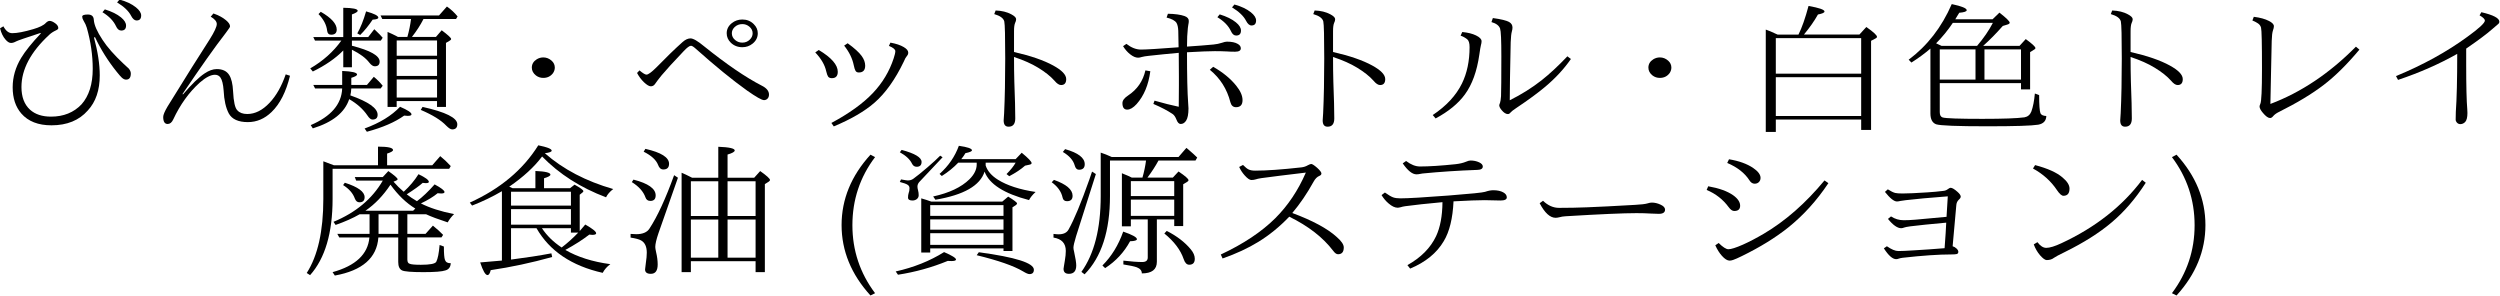 <?xml version="1.0" encoding="UTF-8" standalone="no"?>
<!-- Created with Inkscape (http://www.inkscape.org/) -->

<svg
   xmlns:dc="http://purl.org/dc/elements/1.1/"
   xmlns:cc="http://creativecommons.org/ns#"
   xmlns:rdf="http://www.w3.org/1999/02/22-rdf-syntax-ns#"
   xmlns:svg="http://www.w3.org/2000/svg"
   xmlns="http://www.w3.org/2000/svg"
   xmlns:sodipodi="http://sodipodi.sourceforge.net/DTD/sodipodi-0.dtd"
   xmlns:inkscape="http://www.inkscape.org/namespaces/inkscape"
   width="397"
   height="47"
   id="svg3361"
   version="1.1"
   inkscape:version="0.48.4 r9939"
   sodipodi:docname="新規ドキュメント 7">
  <defs
     id="defs3363" />
  <sodipodi:namedview
     id="base"
     pagecolor="#ffffff"
     bordercolor="#666666"
     borderopacity="1.0"
     inkscape:pageopacity="0.0"
     inkscape:pageshadow="2"
     inkscape:zoom="4"
     inkscape:cx="197.44959"
     inkscape:cy="25.295648"
     inkscape:document-units="px"
     inkscape:current-layer="layer1"
     showgrid="false"
     inkscape:window-width="1920"
     inkscape:window-height="1017"
     inkscape:window-x="892"
     inkscape:window-y="250"
     inkscape:window-maximized="1" />
  <g
     inkscape:label="レイヤー 1"
     inkscape:groupmode="layer"
     id="layer1"
     transform="translate(0,-1005.362)">
    <g
       transform="scale(1.059,0.944)"
       style="font-size:23.919px;font-style:normal;font-variant:normal;font-weight:normal;font-stretch:normal;text-align:center;line-height:100%;letter-spacing:0px;word-spacing:0px;writing-mode:lr-tb;text-anchor:middle;fill:#000000;fill-opacity:1;stroke:none;font-family:IPAmjMincho;-inkscape-font-specification:IPAmjMincho"
       id="text3369">
      <path
         d="m 0.507,1069.428 c 0.366,0.771 0.806,1.156 1.32,1.156 0.74,0 1.791,-0.226 3.153,-0.677 0.95,-0.311 1.581,-0.662 1.892,-1.051 0.202,-0.226 0.393,-0.339 0.572,-0.339 0.226,0 0.498,0.129 0.818,0.385 0.319,0.257 0.479,0.529 0.479,0.818 -1.1e-5,0.148 -0.121,0.28 -0.362,0.397 -0.413,0.218 -0.747,0.467 -1.004,0.748 -2.772,2.881 -4.158,5.808 -4.158,8.783 -5.5e-6,1.658 0.428,2.928 1.285,3.807 0.771,0.779 1.818,1.168 3.142,1.168 1.892,0 3.422,-0.693 4.59,-2.079 1.113,-1.417 1.67,-3.402 1.67,-5.956 -1.6e-5,-2.274 -0.296,-4.578 -0.888,-6.914 -0.093,-0.374 -0.261,-0.782 -0.502,-1.226 -0.125,-0.234 -0.187,-0.448 -0.187,-0.642 -1.5e-5,-0.241 0.28,-0.362 0.841,-0.362 0.576,0 0.876,0.304 0.899,0.911 0.054,0.857 0.494,1.982 1.32,3.375 0.677,1.176 1.736,2.523 3.177,4.041 0.436,0.428 0.681,0.681 0.736,0.759 0.21,0.28 0.315,0.561 0.315,0.841 -2.2e-5,0.685 -0.237,1.028 -0.712,1.028 -0.21,0 -0.424,-0.113 -0.642,-0.339 -0.164,-0.171 -0.413,-0.49 -0.747,-0.958 -1.308,-1.822 -2.398,-3.772 -3.27,-5.851 l -0.152,0.07 c 0.576,2.39 0.864,4.512 0.864,6.365 -1.8e-5,2.491 -0.6,4.461 -1.799,5.91 -1.3,1.659 -3.114,2.488 -5.442,2.488 -1.985,0 -3.492,-0.662 -4.52,-1.986 -0.864,-1.121 -1.296,-2.589 -1.296,-4.403 -4.2e-6,-1.728 0.424,-3.379 1.273,-4.952 0.6,-1.121 1.584,-2.495 2.955,-4.123 l -0.07,-0.07 c -2.203,0.81 -3.414,1.281 -3.632,1.413 -0.288,0.179 -0.545,0.269 -0.771,0.269 -0.265,10e-5 -0.541,-0.191 -0.829,-0.572 -0.366,-0.459 -0.638,-1.09 -0.818,-1.892 z M 15.725,1066.579 c 1.028,0.358 1.834,0.806 2.418,1.343 0.506,0.467 0.759,0.927 0.759,1.378 -2.1e-5,0.561 -0.241,0.841 -0.724,0.841 -0.327,0 -0.588,-0.245 -0.783,-0.736 -0.374,-0.895 -1.051,-1.678 -2.032,-2.348 z m 2.196,-1.647 c 1.012,0.304 1.83,0.736 2.453,1.296 0.529,0.475 0.794,0.934 0.794,1.378 -2.3e-5,0.561 -0.23,0.841 -0.689,0.841 -0.304,0 -0.576,-0.261 -0.818,-0.782 -0.358,-0.794 -1.059,-1.546 -2.102,-2.254 z"
         style=""
         id="path3378" />
      <path
         d="m 43.486,1077.744 c -0.584,2.709 -1.507,4.746 -2.768,6.108 -1.043,1.129 -2.227,1.693 -3.55,1.693 -1.433,0 -2.386,-0.487 -2.861,-1.46 -0.444,-0.942 -0.701,-2.227 -0.771,-3.854 -0.07,-1.059 -0.23,-1.787 -0.479,-2.184 -0.195,-0.311 -0.471,-0.467 -0.829,-0.467 -0.615,0 -1.374,0.44 -2.277,1.32 -1.612,1.635 -2.935,3.698 -3.971,6.19 -0.21,0.514 -0.491,0.771 -0.841,0.771 -0.444,0 -0.666,-0.397 -0.666,-1.191 -3e-6,-0.335 0.214,-0.911 0.642,-1.728 2.725,-4.952 4.839,-8.732 6.342,-11.34 0.701,-1.254 1.051,-2.106 1.051,-2.558 -1.1e-5,-0.42 -0.304,-0.833 -0.911,-1.238 l 0.409,-0.537 c 0.779,0.304 1.409,0.685 1.892,1.145 0.397,0.374 0.596,0.712 0.596,1.016 -1.2e-5,0.117 -0.121,0.346 -0.362,0.689 l -0.42,0.642 c -1.448,2.087 -3.562,5.439 -6.342,10.056 l 0.07,0.07 c 1.3,-1.713 2.379,-2.889 3.235,-3.527 0.646,-0.49 1.257,-0.736 1.834,-0.736 0.864,0 1.483,0.331 1.857,0.993 0.335,0.584 0.529,1.495 0.584,2.733 0.078,1.768 0.292,2.838 0.642,3.212 0.327,0.413 0.821,0.619 1.483,0.619 1.176,0 2.293,-0.631 3.352,-1.892 0.997,-1.183 1.802,-2.776 2.418,-4.777 z"
         style=""
         id="path3380" />
      <path
         d="m 59.673,1071.215 1.413,0 c 0.257,-1.012 0.44,-2.017 0.549,-3.013 l -4.31,0 -0.257,-0.596 8.759,0 1.191,-1.507 c 0.6,0.467 1.133,1.024 1.6,1.67 l -0.234,0.432 -4.882,0 c -0.452,1.004 -1.028,2.009 -1.729,3.013 l 3.597,0 0.864,-1.121 c 0.942,0.794 1.413,1.281 1.413,1.46 -2.2e-5,0.109 -0.066,0.202 -0.199,0.28 l -0.572,0.385 0,10.768 -1.343,0 0,-0.981 -6.05,0 0,0.981 -1.366,0 0,-12.613 c 0.529,0.257 0.946,0.475 1.25,0.654 z m -0.187,0.596 0,2.569 6.05,0 0,-2.569 z m 6.05,9.6 0,-3.037 -6.05,0 0,3.037 z m 0,-3.632 0,-2.803 -6.05,0 0,2.803 z m -14.062,-6.54 0,-4.929 c 1.44,0.023 2.161,0.191 2.161,0.502 -8e-6,0.179 -0.288,0.386 -0.864,0.619 l 0,3.807 2.441,0 0.911,-1.32 0.257,0.269 c 0.436,0.459 0.771,0.849 1.004,1.168 l -0.28,0.479 -4.333,0 0,0.864 c 2.772,0.794 4.158,1.682 4.158,2.663 -1.1e-5,0.529 -0.245,0.794 -0.736,0.794 -0.257,0 -0.529,-0.206 -0.818,-0.619 -0.529,-0.779 -1.398,-1.503 -2.604,-2.172 l 0,2.955 -1.296,0 0,-2.826 c -1.176,1.339 -2.698,2.519 -4.567,3.539 l -0.385,-0.526 c 1.915,-1.246 3.469,-2.803 4.66,-4.672 l -3.948,0 -0.257,-0.596 z m 1.063,9.81 c 2.725,1.075 4.088,2.161 4.088,3.259 -1.1e-5,0.537 -0.257,0.806 -0.771,0.806 -0.241,0 -0.494,-0.23 -0.759,-0.689 -0.638,-1.059 -1.549,-1.974 -2.733,-2.744 -0.662,2.25 -2.48,3.889 -5.454,4.917 l -0.315,-0.549 c 3.052,-1.464 4.625,-3.519 4.718,-6.167 l -4.064,0 -0.269,-0.596 4.333,0 0,-2.348 c 1.487,0.07 2.231,0.269 2.231,0.596 -8e-6,0.179 -0.288,0.366 -0.864,0.561 l 0,1.191 2.348,0 1.028,-1.366 c 0.475,0.428 0.919,0.93 1.331,1.507 l -0.304,0.456 -4.403,0 c -0.023,0.444 -0.07,0.833 -0.14,1.168 z m -4.438,-14.062 c 1.596,1.028 2.394,2.024 2.394,2.99 -5e-6,0.576 -0.28,0.864 -0.841,0.864 -0.35,0 -0.549,-0.222 -0.596,-0.666 -0.093,-0.981 -0.526,-1.915 -1.296,-2.803 z m 5.478,3.632 c 0.483,-0.942 0.923,-2.176 1.32,-3.702 1.222,0.382 1.834,0.732 1.834,1.051 -1.1e-5,0.195 -0.284,0.307 -0.853,0.339 -0.6,1.004 -1.222,1.865 -1.869,2.581 z m 9.787,12.368 c 3.473,0.864 5.209,1.837 5.209,2.92 -2.3e-5,0.576 -0.257,0.864 -0.771,0.864 -0.218,0 -0.51,-0.206 -0.876,-0.619 -0.779,-0.927 -2.056,-1.814 -3.831,-2.663 z m -8.689,3.632 c 2.274,-0.934 4.045,-2.153 5.314,-3.655 1.145,0.553 1.717,0.977 1.717,1.273 -1.6e-5,0.171 -0.191,0.257 -0.572,0.257 -0.062,0 -0.237,-0.016 -0.526,-0.047 -1.363,1.098 -3.227,2.005 -5.594,2.721 z"
         style=""
         id="path3382" />
      <path
         d="m 81.466,1074.661 c 0.467,0 0.884,0.183 1.25,0.549 0.319,0.319 0.479,0.709 0.479,1.168 -1.4e-5,0.311 -0.086,0.615 -0.257,0.911 -0.358,0.545 -0.849,0.818 -1.472,0.818 -0.413,0 -0.779,-0.136 -1.098,-0.409 -0.413,-0.366 -0.619,-0.806 -0.619,-1.32 -1e-5,-0.584 0.245,-1.051 0.736,-1.401 0.304,-0.21 0.631,-0.315 0.981,-0.315 z"
         style=""
         id="path3384" />
      <path
         d="m 111.318,1068.284 c 0.677,0 1.246,0.257 1.705,0.771 0.405,0.444 0.607,0.958 0.607,1.542 -2e-5,0.693 -0.257,1.273 -0.771,1.74 -0.444,0.405 -0.958,0.607 -1.542,0.607 -0.693,0 -1.273,-0.257 -1.74,-0.771 -0.405,-0.452 -0.607,-0.977 -0.607,-1.577 -2e-5,-0.677 0.257,-1.246 0.771,-1.705 0.452,-0.405 0.977,-0.607 1.577,-0.607 z m 0,0.771 c -0.459,0 -0.849,0.171 -1.168,0.514 -0.273,0.304 -0.409,0.646 -0.409,1.028 -1e-5,0.467 0.175,0.856 0.526,1.168 0.296,0.273 0.646,0.409 1.051,0.409 0.444,10e-5 0.821,-0.175 1.133,-0.525 0.272,-0.304 0.409,-0.654 0.409,-1.051 -2e-5,-0.444 -0.171,-0.821 -0.514,-1.133 -0.304,-0.273 -0.646,-0.409 -1.028,-0.409 z m -15.428,7.79 c 0.506,0.475 0.856,0.712 1.051,0.712 0.265,0 0.767,-0.413 1.507,-1.238 1.479,-1.705 2.78,-3.118 3.901,-4.239 0.413,-0.413 0.81,-0.619 1.191,-0.619 0.413,0 1.09,0.44 2.032,1.32 3.34,3.013 6.221,5.221 8.643,6.622 0.732,0.405 1.098,0.907 1.098,1.507 -2e-5,0.304 -0.082,0.541 -0.245,0.713 -0.14,0.148 -0.308,0.222 -0.502,0.222 -0.335,0 -1.187,-0.541 -2.558,-1.623 -2.188,-1.752 -4.761,-4.107 -7.72,-7.066 -0.304,-0.304 -0.529,-0.456 -0.677,-0.456 -0.218,0 -0.576,0.296 -1.074,0.888 -1.565,1.845 -2.675,3.208 -3.329,4.088 -0.413,0.568 -0.747,1.063 -1.004,1.483 -0.156,0.241 -0.362,0.362 -0.619,0.362 -0.249,0 -0.592,-0.23 -1.028,-0.689 -0.413,-0.452 -0.755,-0.969 -1.028,-1.553 z"
         style=""
         id="path3386" />
      <path
         d="m 122.25,1073.82 0.526,-0.409 c 1.9,1.277 2.85,2.499 2.85,3.667 -1e-5,0.716 -0.296,1.075 -0.888,1.075 -0.257,0 -0.444,-0.09 -0.561,-0.269 -0.093,-0.148 -0.187,-0.44 -0.28,-0.876 -0.202,-1.067 -0.751,-2.13 -1.647,-3.188 z m 4.333,-1.145 0.526,-0.397 c 1.004,0.818 1.701,1.526 2.091,2.126 0.358,0.545 0.537,1.094 0.537,1.647 -2e-5,0.763 -0.319,1.145 -0.958,1.145 -0.226,0 -0.389,-0.093 -0.491,-0.28 -0.093,-0.171 -0.183,-0.49 -0.269,-0.958 -0.202,-1.121 -0.681,-2.215 -1.437,-3.282 z m -1.553,13.595 -0.362,-0.584 c 2.678,-1.612 4.753,-3.29 6.225,-5.034 1.44,-1.705 2.48,-3.652 3.118,-5.84 0.163,-0.553 0.245,-0.954 0.245,-1.203 -2e-5,-0.296 -0.319,-0.592 -0.958,-0.888 l 0.222,-0.549 c 0.841,0.171 1.507,0.42 1.997,0.748 0.452,0.296 0.677,0.607 0.677,0.934 -2e-5,0.21 -0.062,0.393 -0.187,0.549 -0.179,0.234 -0.339,0.553 -0.479,0.958 -1.285,3.006 -2.756,5.318 -4.415,6.937 -1.472,1.433 -3.5,2.756 -6.085,3.971 z"
         style=""
         id="path3388" />
      <path
         d="m 152.055,1073.75 c 2.499,0.638 4.461,1.398 5.886,2.277 1.292,0.794 1.939,1.553 1.939,2.277 -2e-5,0.67 -0.257,1.004 -0.771,1.004 -0.296,0 -0.623,-0.241 -0.981,-0.724 -0.6,-0.755 -1.421,-1.487 -2.464,-2.196 -0.958,-0.662 -2.161,-1.261 -3.609,-1.799 -1e-5,1.534 0.016,2.924 0.047,4.17 0.093,2.733 0.14,4.788 0.14,6.167 -10e-6,0.927 -0.335,1.39 -1.004,1.39 -0.491,0 -0.736,-0.35 -0.736,-1.051 0,-0.234 0.023,-0.642 0.07,-1.226 0.109,-2.608 0.164,-5.676 0.164,-9.203 -1e-5,-3.652 -0.047,-5.727 -0.14,-6.225 -0.117,-0.537 -0.619,-0.95 -1.507,-1.238 l 0.21,-0.607 c 0.927,0.039 1.709,0.253 2.348,0.642 0.483,0.288 0.724,0.561 0.724,0.818 -1e-5,0.203 -0.051,0.413 -0.152,0.631 -0.109,0.273 -0.164,0.74 -0.164,1.401 z"
         style=""
         id="path3390" />
      <path
         d="m 182.899,1067.419 c 1.036,0.358 1.845,0.806 2.429,1.343 0.506,0.459 0.759,0.919 0.759,1.378 -2e-5,0.561 -0.241,0.841 -0.724,0.841 -0.327,0 -0.588,-0.249 -0.782,-0.748 -0.374,-0.895 -1.051,-1.674 -2.032,-2.336 z m 2.207,-1.658 c 1.012,0.311 1.83,0.744 2.453,1.296 0.529,0.475 0.794,0.938 0.794,1.39 -2e-5,0.561 -0.23,0.841 -0.689,0.841 -0.304,0 -0.576,-0.265 -0.818,-0.794 -0.358,-0.786 -1.059,-1.538 -2.102,-2.254 z m -13.349,11.084 0.736,0.14 c -0.273,2.305 -0.958,4.146 -2.056,5.524 -0.506,0.623 -0.977,0.934 -1.413,0.934 -0.475,0 -0.712,-0.366 -0.712,-1.098 0,-0.436 0.28,-0.86 0.841,-1.273 1.37,-1.012 2.238,-2.421 2.604,-4.228 z m 10.161,-0.607 c 1.448,0.926 2.597,1.982 3.445,3.165 0.638,0.88 0.958,1.694 0.958,2.441 -3e-5,0.794 -0.327,1.191 -0.981,1.191 -0.428,0 -0.709,-0.28 -0.841,-0.841 -0.506,-2.219 -1.534,-4.037 -3.083,-5.454 z m -5.186,-3.282 c -1e-5,-0.794 -0.016,-1.717 -0.047,-2.768 -0.023,-0.6 -0.113,-1.047 -0.269,-1.343 -0.234,-0.389 -0.728,-0.685 -1.483,-0.888 l 0.199,-0.642 c 1.067,0.023 1.896,0.152 2.488,0.385 0.428,0.171 0.642,0.444 0.642,0.818 -1e-5,0.21 -0.023,0.424 -0.07,0.642 l -0.07,0.549 c -0.086,0.825 -0.128,1.869 -0.128,3.13 1.573,-0.117 2.9,-0.234 3.983,-0.35 0.436,-0.047 0.856,-0.144 1.261,-0.292 0.304,-0.125 0.553,-0.187 0.747,-0.187 0.701,10e-5 1.238,0.125 1.612,0.374 0.311,0.195 0.467,0.444 0.467,0.747 -3e-5,0.382 -0.288,0.572 -0.864,0.572 -0.444,0 -0.856,-0.015 -1.238,-0.047 -0.529,-0.031 -1.129,-0.047 -1.799,-0.047 -0.794,0 -2.184,0.062 -4.169,0.187 -1e-5,3.948 0.058,6.805 0.175,8.572 0.031,0.35 0.047,0.638 0.047,0.864 -2e-5,0.981 -0.121,1.674 -0.362,2.079 -0.218,0.366 -0.487,0.549 -0.806,0.549 -0.257,0 -0.467,-0.241 -0.631,-0.724 -0.164,-0.467 -0.354,-0.782 -0.572,-0.946 -0.747,-0.568 -1.713,-1.137 -2.896,-1.705 l 0.175,-0.549 c 1.331,0.428 2.542,0.771 3.632,1.028 0.016,-1.051 0.023,-2.223 0.023,-3.515 l 0,-1.553 c -2e-5,-1.152 -0.008,-2.488 -0.023,-4.006 -1.542,0.156 -3.033,0.323 -4.473,0.502 -0.467,0.054 -0.825,0.121 -1.074,0.199 -0.21,0.078 -0.393,0.117 -0.549,0.117 -0.366,0 -0.767,-0.195 -1.203,-0.584 -0.397,-0.35 -0.747,-0.802 -1.051,-1.355 l 0.502,-0.385 c 0.732,0.638 1.46,0.958 2.184,0.958 0.763,0 2.643,-0.129 5.641,-0.386 z"
         style=""
         id="path3392" />
      <path
         d="m 199.893,1073.75 c 2.499,0.638 4.461,1.398 5.886,2.277 1.292,0.794 1.939,1.553 1.939,2.277 -1e-5,0.67 -0.257,1.004 -0.771,1.004 -0.296,0 -0.623,-0.241 -0.981,-0.724 -0.6,-0.755 -1.421,-1.487 -2.464,-2.196 -0.958,-0.662 -2.161,-1.261 -3.609,-1.799 -1e-5,1.534 0.016,2.924 0.047,4.17 0.093,2.733 0.14,4.788 0.14,6.167 -1e-5,0.927 -0.335,1.39 -1.004,1.39 -0.491,0 -0.736,-0.35 -0.736,-1.051 -1e-5,-0.234 0.023,-0.642 0.07,-1.226 0.109,-2.608 0.163,-5.676 0.164,-9.203 -1e-5,-3.652 -0.047,-5.727 -0.14,-6.225 -0.117,-0.537 -0.619,-0.95 -1.507,-1.238 l 0.21,-0.607 c 0.927,0.039 1.709,0.253 2.348,0.642 0.483,0.288 0.724,0.561 0.724,0.818 -1e-5,0.203 -0.051,0.413 -0.152,0.631 -0.109,0.273 -0.164,0.74 -0.164,1.401 z"
         style=""
         id="path3394" />
      <path
         d="m 214.842,1084.354 c 2.04,-1.526 3.5,-3.293 4.38,-5.302 0.763,-1.744 1.145,-3.788 1.145,-6.131 0,-0.662 -0.121,-1.102 -0.362,-1.32 -0.335,-0.288 -0.662,-0.487 -0.981,-0.596 l 0.245,-0.619 c 0.849,0.093 1.534,0.284 2.056,0.572 0.561,0.304 0.841,0.631 0.841,0.981 -1e-5,0.202 -0.031,0.416 -0.093,0.642 -0.062,0.273 -0.144,0.814 -0.245,1.623 -0.358,2.795 -1.078,5.022 -2.161,6.681 -0.989,1.526 -2.453,2.873 -4.391,4.041 z m 20.719,-9.425 c -1.036,1.674 -2.32,3.231 -3.854,4.672 -1.067,1.012 -2.519,2.207 -4.356,3.586 -0.428,0.319 -0.701,0.557 -0.818,0.712 -0.132,0.195 -0.273,0.292 -0.42,0.292 -0.304,0 -0.623,-0.23 -0.958,-0.689 -0.226,-0.311 -0.339,-0.576 -0.339,-0.794 -1e-5,-0.062 0.039,-0.199 0.117,-0.409 0.062,-0.179 0.113,-0.553 0.152,-1.121 0.031,-0.864 0.047,-3.099 0.047,-6.704 -1e-5,-2.702 -0.062,-4.255 -0.187,-4.66 -0.156,-0.506 -0.588,-0.872 -1.296,-1.098 l 0.21,-0.677 c 1.23,0.187 2.044,0.409 2.441,0.666 0.335,0.21 0.502,0.522 0.502,0.934 -2e-5,0.202 -0.031,0.42 -0.093,0.654 -0.086,0.319 -0.144,0.923 -0.175,1.81 -0.093,4.788 -0.14,8.043 -0.14,9.764 1.721,-0.958 3.305,-2.071 4.753,-3.34 1.23,-1.09 2.527,-2.441 3.889,-4.053 z"
         style=""
         id="path3396" />
      <path
         d="m 248.898,1074.661 c 0.467,0 0.884,0.183 1.25,0.549 0.319,0.319 0.479,0.709 0.479,1.168 -1e-5,0.311 -0.086,0.615 -0.257,0.911 -0.358,0.545 -0.849,0.818 -1.472,0.818 -0.413,0 -0.779,-0.136 -1.098,-0.409 -0.413,-0.366 -0.619,-0.806 -0.619,-1.32 -1e-5,-0.584 0.245,-1.051 0.736,-1.401 0.304,-0.21 0.631,-0.315 0.981,-0.315 z"
         style=""
         id="path3398" />
      <path
         d="m 266.557,1070.818 3.13,0 c 0.522,-1.168 1.024,-2.772 1.507,-4.812 1.596,0.311 2.394,0.623 2.394,0.934 -1e-5,0.195 -0.327,0.362 -0.981,0.502 -0.545,1.09 -1.246,2.215 -2.102,3.375 l 8.316,0 1.039,-1.273 c 1.067,0.833 1.6,1.386 1.6,1.659 -2e-5,0.093 -0.066,0.179 -0.199,0.257 l -0.689,0.409 0,14.996 -1.483,0 0,-1.752 -12.8,0 0,2.079 -1.507,0 0,-17.215 c 0.475,0.187 0.985,0.428 1.53,0.724 z m -0.269,0.596 0,5.98 12.8,0 0,-5.98 z m 12.8,13.104 0,-6.529 -12.8,0 0,6.529 z"
         style=""
         id="path3400" />
      <path
         d="m 289.471,1073.177 c -0.864,0.833 -1.814,1.616 -2.85,2.348 l -0.409,-0.479 c 2.803,-2.351 4.956,-5.47 6.459,-9.355 1.495,0.358 2.242,0.701 2.242,1.028 -10e-6,0.218 -0.374,0.362 -1.121,0.432 -0.319,0.576 -0.518,0.942 -0.596,1.098 l 5.594,0 1.028,-1.121 c 1.028,0.895 1.542,1.46 1.542,1.693 -2e-5,0.132 -0.117,0.237 -0.35,0.315 l -0.689,0.234 c -0.973,1.246 -1.954,2.363 -2.943,3.352 l 5.454,0 0.934,-1.145 c 0.965,0.786 1.448,1.289 1.448,1.507 -2e-5,0.109 -0.058,0.195 -0.175,0.257 l -0.619,0.432 0,6.272 -1.366,0 0,-1.051 -12.181,0 0,4.882 c -10e-6,0.49 0.144,0.786 0.432,0.888 0.459,0.156 2.445,0.234 5.956,0.234 3.13,0 5.236,-0.086 6.318,-0.257 0.49,-0.101 0.833,-0.428 1.028,-0.981 0.249,-0.763 0.424,-1.771 0.526,-3.025 l 0.642,0.269 c -2e-5,1.658 0.066,2.678 0.199,3.06 0.117,0.28 0.409,0.432 0.876,0.456 -0.023,0.81 -0.428,1.296 -1.215,1.46 -0.981,0.179 -3.519,0.269 -7.615,0.269 -4.532,0 -7.097,-0.113 -7.697,-0.339 -0.568,-0.241 -0.853,-0.849 -0.853,-1.822 z m 1.401,0.14 0,5.08 5.361,0 0,-5.08 z m 0.269,-0.596 5.326,0 c 0.989,-1.3 1.779,-2.593 2.371,-3.877 l -6.003,0 c -0.755,1.261 -1.592,2.41 -2.511,3.445 0.14,0.062 0.413,0.206 0.818,0.432 z m 6.435,0.596 0,5.08 5.478,0 0,-5.08 z"
         style=""
         id="path3402" />
      <path
         d="m 319.487,1073.75 c 2.499,0.638 4.461,1.398 5.886,2.277 1.292,0.794 1.939,1.553 1.939,2.277 -2e-5,0.67 -0.257,1.004 -0.771,1.004 -0.296,0 -0.623,-0.241 -0.981,-0.724 -0.6,-0.755 -1.421,-1.487 -2.464,-2.196 -0.958,-0.662 -2.161,-1.261 -3.609,-1.799 -1e-5,1.534 0.016,2.924 0.047,4.17 0.093,2.733 0.14,4.788 0.14,6.167 -10e-6,0.927 -0.335,1.39 -1.004,1.39 -0.491,0 -0.736,-0.35 -0.736,-1.051 0,-0.234 0.023,-0.642 0.07,-1.226 0.109,-2.608 0.164,-5.676 0.164,-9.203 -10e-6,-3.652 -0.047,-5.727 -0.14,-6.225 -0.117,-0.537 -0.619,-0.95 -1.507,-1.238 l 0.21,-0.607 c 0.927,0.039 1.709,0.253 2.348,0.642 0.483,0.288 0.724,0.561 0.724,0.818 -10e-6,0.203 -0.051,0.413 -0.152,0.631 -0.109,0.273 -0.164,0.74 -0.164,1.401 z"
         style=""
         id="path3404" />
      <path
         d="m 353.8,1073.352 c -1.861,2.492 -3.64,4.465 -5.337,5.921 -1.752,1.51 -4.006,3.037 -6.762,4.578 -0.358,0.202 -0.631,0.424 -0.818,0.666 -0.156,0.226 -0.315,0.339 -0.479,0.339 -0.288,0 -0.646,-0.288 -1.074,-0.864 -0.335,-0.436 -0.502,-0.794 -0.502,-1.075 -10e-6,-0.117 0.039,-0.269 0.117,-0.455 0.164,-0.397 0.245,-2.344 0.245,-5.84 -10e-6,-4.275 -0.047,-6.595 -0.14,-6.961 -0.062,-0.288 -0.21,-0.525 -0.444,-0.712 -0.171,-0.14 -0.455,-0.307 -0.853,-0.502 l 0.21,-0.619 c 0.95,0.132 1.709,0.366 2.277,0.701 0.491,0.28 0.736,0.572 0.736,0.876 0,0.195 -0.047,0.432 -0.14,0.712 -0.101,0.311 -0.164,0.895 -0.187,1.752 -0.031,1.409 -0.066,3.247 -0.105,5.513 -0.039,2.499 -0.07,4.201 -0.093,5.104 4.602,-1.946 8.876,-5.158 12.824,-9.635 z"
         style=""
         id="path3406" />
      <path
         d="m 369.812,1073.177 0,2.639 c -2e-5,3.628 0.054,6.163 0.164,7.603 0.016,0.156 0.023,0.354 0.023,0.596 -10e-6,0.724 -0.113,1.226 -0.339,1.507 -0.21,0.241 -0.456,0.362 -0.736,0.362 -0.195,0 -0.366,-0.09 -0.514,-0.269 -0.117,-0.148 -0.175,-0.315 -0.175,-0.502 -2e-5,-0.654 0.008,-1.082 0.023,-1.285 0.14,-2.164 0.21,-5.419 0.21,-9.764 -2.686,1.705 -5.645,3.165 -8.876,4.38 l -0.304,-0.642 c 4.049,-1.877 7.607,-4.072 10.675,-6.587 1.767,-1.433 2.651,-2.348 2.651,-2.745 -2e-5,-0.249 -0.265,-0.545 -0.794,-0.888 l 0.269,-0.526 c 1.799,0.467 2.698,1 2.698,1.6 -2e-5,0.171 -0.082,0.323 -0.245,0.456 -0.202,0.179 -0.463,0.428 -0.782,0.748 -0.802,0.802 -2.118,1.908 -3.948,3.317 z"
         style=""
         id="path3408" />
      <path
         d="m 59.007,1095.566 c 0.475,0.615 0.985,1.18 1.53,1.694 0.895,-0.919 1.635,-1.904 2.219,-2.955 1.036,0.553 1.553,0.985 1.553,1.296 -1.9e-5,0.14 -0.16,0.21 -0.479,0.21 -0.016,0 -0.164,-0.016 -0.444,-0.047 -0.475,0.483 -1.273,1.125 -2.394,1.927 0.405,0.366 0.915,0.751 1.53,1.156 0.825,-0.685 1.709,-1.627 2.651,-2.826 0.989,0.6 1.483,1.028 1.483,1.285 -2.1e-5,0.164 -0.167,0.245 -0.502,0.245 -0.008,0 -0.183,-0.016 -0.526,-0.047 -0.638,0.592 -1.475,1.164 -2.511,1.717 1.3,0.748 2.959,1.347 4.975,1.799 -0.374,0.397 -0.693,0.86 -0.958,1.39 -1.425,-0.522 -2.507,-0.977 -3.247,-1.367 l -2.803,0 0,3.305 2.721,0 1.11,-1.39 c 0.638,0.576 1.148,1.094 1.53,1.553 l -0.245,0.432 -5.115,0 0,3.714 c -1.5e-5,0.405 0.113,0.642 0.339,0.712 0.218,0.117 0.782,0.175 1.693,0.175 1.363,0 2.129,-0.167 2.301,-0.502 0.234,-0.506 0.401,-1.448 0.502,-2.826 l 0.642,0.257 c -2.1e-5,1.191 0.054,1.943 0.164,2.254 0.125,0.389 0.413,0.572 0.864,0.549 -0.023,0.646 -0.288,1.051 -0.794,1.215 -0.498,0.195 -1.596,0.292 -3.294,0.292 -1.775,0 -2.846,-0.097 -3.212,-0.292 -0.382,-0.21 -0.572,-0.681 -0.572,-1.413 l 0,-4.134 -2.978,0 c -0.218,3.434 -2.394,5.571 -6.529,6.412 l -0.339,-0.572 c 3.465,-1.075 5.306,-3.021 5.524,-5.84 l -4.52,0 -0.292,-0.596 4.835,0 0,-3.305 -1.483,0 c -1.012,0.654 -2.215,1.254 -3.609,1.799 l -0.315,-0.525 c 3.34,-1.55 5.805,-3.862 7.393,-6.937 l -3.994,0 -0.21,-0.596 4.204,0 0.829,-1.004 c 0.927,0.732 1.39,1.187 1.39,1.367 -1.4e-5,0.086 -0.07,0.164 -0.21,0.234 z m -0.455,0.502 c -1.082,1.83 -2.332,3.29 -3.749,4.38 l 7.148,0 0.327,-0.362 c -1.363,-0.934 -2.604,-2.273 -3.726,-4.018 z m 1.168,4.975 -2.955,0 0,3.305 2.955,0 z m -9.659,-8.245 6.622,0 0,-3.13 c 1.503,0 2.254,0.191 2.254,0.572 -1.3e-5,0.187 -0.296,0.386 -0.888,0.596 l 0,1.962 6.774,0 1.191,-1.53 c 0.529,0.475 1.055,1.032 1.577,1.67 l -0.234,0.456 -17.484,0 0,5.069 c -5e-6,5.723 -1.125,9.997 -3.375,12.824 l -0.502,-0.362 c 1.658,-2.904 2.488,-7.05 2.488,-12.438 l 0,-6.353 c 0.965,0.405 1.491,0.627 1.577,0.666 z m 1.647,2.943 c 1.978,0.709 2.966,1.518 2.966,2.429 -10e-6,0.576 -0.261,0.864 -0.783,0.864 -0.304,0 -0.529,-0.206 -0.677,-0.619 -0.28,-0.888 -0.868,-1.647 -1.764,-2.277 z"
         style=""
         id="path3410" />
      <path
         d="m 86.932,1103.87 c 0.132,-0.156 0.409,-0.522 0.829,-1.098 1.09,0.693 1.635,1.183 1.635,1.472 -2e-5,0.179 -0.195,0.269 -0.584,0.269 -0.023,0 -0.171,-0.015 -0.444,-0.047 -0.981,0.857 -2.18,1.717 -3.597,2.581 1.83,1.191 4.08,1.989 6.751,2.394 -0.491,0.397 -0.872,0.884 -1.145,1.46 -4.664,-1.176 -7.973,-3.679 -9.927,-7.51 l -3.819,0 0,5.279 c 2.235,-0.319 4.251,-0.67 6.05,-1.051 l 0.117,0.619 c -3.122,0.973 -6.194,1.709 -9.215,2.207 -0.117,0.553 -0.276,0.829 -0.479,0.829 -0.319,0 -0.685,-0.709 -1.098,-2.126 1.736,-0.156 2.822,-0.261 3.258,-0.315 l 0,-11.667 c -1.394,0.919 -2.885,1.725 -4.473,2.417 l -0.339,-0.502 c 4.555,-2.312 7.977,-5.524 10.266,-9.635 1.339,0.304 2.009,0.603 2.009,0.899 -1.4e-5,0.195 -0.343,0.339 -1.028,0.432 2.748,2.702 6.167,4.711 10.254,6.026 -0.506,0.436 -0.864,0.899 -1.074,1.39 -3.815,-1.612 -7.011,-3.901 -9.589,-6.867 -1.168,1.752 -2.811,3.445 -4.929,5.08 l 0.502,0.257 3.422,0 0,-2.897 c 1.503,0.07 2.254,0.277 2.254,0.619 -1.4e-5,0.187 -0.319,0.389 -0.958,0.607 l 0,1.67 3.901,0 0.677,-0.596 c 0.88,0.545 1.32,0.911 1.32,1.098 -1.8e-5,0.086 -0.058,0.171 -0.175,0.257 l -0.374,0.339 z m -0.222,0.257 -1.098,0 0,-0.736 -4.345,0 c 0.716,1.23 1.701,2.312 2.955,3.247 0.872,-0.747 1.701,-1.584 2.488,-2.511 z m -1.098,-1.331 0,-2.616 -8.981,0 0,2.616 z m 0,-3.212 0,-2.324 -8.981,0 0,2.324 z"
         style=""
         id="path3412" />
      <path
         d="m 103.785,1094.9 3.924,0 0,-5.209 c 1.643,0.07 2.464,0.277 2.464,0.619 -2e-5,0.226 -0.358,0.456 -1.074,0.689 l 0,3.901 3.994,0 0.899,-1.121 c 0.981,0.779 1.472,1.281 1.472,1.507 -2e-5,0.086 -0.066,0.179 -0.199,0.28 l -0.572,0.409 0,14.809 -1.39,0 0,-1.845 -9.705,0 0,1.845 -1.39,0 0,-16.724 c 0.366,0.164 0.891,0.444 1.577,0.841 z m -0.187,0.596 0,5.84 4.111,0 0,-5.84 z m 9.705,12.847 0,-6.412 -4.204,0 0,6.412 z m 0,-7.008 0,-5.84 -4.204,0 0,5.84 z m -5.594,0.596 -4.111,0 0,6.412 4.111,0 z m -12.719,-6.715 c 2.219,0.638 3.329,1.522 3.329,2.651 -5e-6,0.623 -0.265,0.934 -0.794,0.934 -0.374,0 -0.619,-0.199 -0.736,-0.596 -0.311,-0.981 -0.993,-1.837 -2.044,-2.569 z m 1.787,-5.174 c 2.367,0.6 3.55,1.437 3.55,2.511 -1e-5,0.638 -0.288,0.958 -0.864,0.958 -0.358,0 -0.619,-0.257 -0.783,-0.771 -0.288,-0.833 -1.008,-1.573 -2.161,-2.219 z m 4.882,4.859 -2.92,9.332 c -0.319,1.051 -0.479,1.822 -0.479,2.312 -6e-6,0.164 0.039,0.444 0.117,0.841 0.164,0.771 0.245,1.472 0.245,2.102 -5e-6,1.051 -0.343,1.577 -1.028,1.577 -0.576,0 -0.864,-0.245 -0.864,-0.736 -4e-6,-0.023 0.039,-0.385 0.117,-1.086 0.093,-0.693 0.14,-1.273 0.14,-1.74 -3e-6,-1.012 -0.284,-1.697 -0.853,-2.055 -0.304,-0.195 -0.829,-0.354 -1.577,-0.479 l 0,-0.619 c 0.475,0.031 0.755,0.047 0.841,0.047 0.965,0 1.627,-0.311 1.985,-0.934 1.191,-2.032 2.425,-5.03 3.702,-8.993 z"
         style=""
         id="path3414" />
      <path
         d="m 131.219,1114.323 -0.689,0.385 c -2.889,-3.558 -4.333,-7.506 -4.333,-11.843 0,-4.337 1.444,-8.284 4.333,-11.843 l 0.689,0.409 c -2.266,3.364 -3.399,7.183 -3.399,11.457 -1e-5,4.236 1.133,8.047 3.399,11.434 z"
         style=""
         id="path3416" />
      <path
         d="m 139.488,1106.79 0,0.689 -1.343,0 0,-9.11 c 0.498,0.156 1.001,0.339 1.507,0.549 l 10.64,0 0.888,-0.841 c 0.888,0.607 1.331,0.989 1.331,1.145 -2e-5,0.093 -0.062,0.191 -0.187,0.292 l -0.502,0.362 0,7.346 -1.343,0 0,-0.432 z m 0,-5.478 10.99,0 0,-1.798 -10.99,0 z m 0,0.596 0,1.728 10.99,0 0,-1.728 z m 0,2.324 0,1.962 10.99,0 0,-1.962 z m 8.316,-11.866 0,0.479 c 0.265,0.919 0.88,1.717 1.845,2.394 1.378,0.966 3.258,1.651 5.641,2.055 -0.475,0.491 -0.802,0.946 -0.981,1.367 -3.753,-1.098 -5.976,-2.694 -6.669,-4.788 -0.662,2.351 -3.118,3.928 -7.37,4.73 l -0.339,-0.549 c 2.406,-0.592 4.216,-1.553 5.431,-2.885 0.732,-0.81 1.098,-1.647 1.098,-2.511 l 0,-0.292 -2.768,0 c -0.716,0.841 -1.538,1.588 -2.464,2.242 l -0.339,-0.35 c 1.339,-1.339 2.305,-2.916 2.896,-4.73 1.308,0.21 1.962,0.463 1.962,0.759 -2e-5,0.171 -0.327,0.331 -0.981,0.479 -0.148,0.296 -0.354,0.631 -0.619,1.004 l 8.152,0 0.911,-1.075 c 0.989,0.911 1.483,1.491 1.483,1.74 -2e-5,0.132 -0.105,0.222 -0.315,0.269 l -0.666,0.164 c -0.607,0.607 -1.398,1.199 -2.371,1.775 l -0.409,-0.362 c 0.615,-0.685 1.071,-1.324 1.366,-1.915 z m 6.564,18.745 c -0.195,0 -0.514,-0.152 -0.958,-0.456 -1.386,-0.926 -3.702,-1.834 -6.949,-2.721 l 0.315,-0.502 c 5.505,0.833 8.257,1.814 8.257,2.943 -2e-5,0.491 -0.222,0.736 -0.666,0.736 z m -19.714,0.105 -0.339,-0.549 c 2.717,-0.685 5.135,-1.771 7.253,-3.258 1.191,0.576 1.787,0.993 1.787,1.25 -10e-6,0.171 -0.23,0.257 -0.689,0.257 -0.226,0 -0.409,-0.01 -0.549,-0.023 -2.375,1.098 -4.862,1.873 -7.463,2.324 z m 2.791,-18.161 c -0.304,0 -0.533,-0.175 -0.689,-0.525 -0.304,-0.709 -0.911,-1.347 -1.822,-1.915 l 0.269,-0.397 c 1.993,0.6 2.99,1.273 2.99,2.021 -1e-5,0.545 -0.249,0.818 -0.747,0.818 z m 3.901,-1.6 -3.492,4.158 c -0.187,0.234 -0.28,0.498 -0.28,0.794 0,0.156 0.031,0.362 0.093,0.619 0.062,0.257 0.093,0.529 0.093,0.818 0,0.288 -0.109,0.518 -0.327,0.689 -0.179,0.132 -0.382,0.199 -0.607,0.199 -0.444,0 -0.666,-0.167 -0.666,-0.502 0,-0.273 0.031,-0.522 0.093,-0.748 0.086,-0.21 0.128,-0.487 0.128,-0.829 0,-0.234 -0.086,-0.417 -0.257,-0.549 -0.21,-0.164 -0.607,-0.327 -1.191,-0.491 l 0.175,-0.432 c 0.553,0.117 0.895,0.175 1.028,0.175 0.319,0 0.596,-0.097 0.829,-0.292 0.514,-0.413 1.219,-1.051 2.114,-1.915 0.818,-0.786 1.452,-1.44 1.904,-1.962 z"
         style=""
         id="path3418" />
      <path
         d="m 176.079,1101.908 -2.604,0 0,7.124 c -2e-5,1.308 -0.751,1.962 -2.254,1.962 -2e-5,-0.467 -0.253,-0.81 -0.759,-1.028 -0.389,-0.156 -1.059,-0.315 -2.009,-0.479 l 0,-0.642 c 1.183,0.156 2.129,0.234 2.838,0.234 0.545,0 0.818,-0.253 0.818,-0.759 l 0,-6.412 -2.534,0 0,1.168 -1.343,0 0,-8.934 0.292,0.14 c 0.413,0.179 0.81,0.378 1.191,0.596 l 1.6,0 c 0.249,-0.973 0.428,-1.931 0.537,-2.873 l -5.407,0 0,5.956 c -1e-5,5.894 -1.269,10.289 -3.807,13.186 l -0.479,-0.409 c 1.931,-3.029 2.896,-7.28 2.896,-12.754 l 0,-7.311 c 0.514,0.187 1.063,0.432 1.647,0.736 l 10.021,0 1.18,-1.53 c 0.093,0.078 0.199,0.175 0.315,0.292 0.561,0.537 0.997,0.981 1.308,1.331 l -0.257,0.502 -5.548,0 c -0.459,0.95 -1.012,1.908 -1.658,2.873 l 3.807,0 0.853,-1.028 c 0.997,0.748 1.495,1.234 1.495,1.46 -2e-5,0.109 -0.074,0.21 -0.222,0.304 l -0.572,0.386 0,7.031 -1.343,0 z m 0,-0.596 0,-2.733 -6.505,0 0,2.733 z m 0,-3.329 0,-2.511 -6.505,0 0,2.511 z m -18.033,-2.721 c 1.861,0.74 2.791,1.631 2.791,2.675 0,0.607 -0.28,0.911 -0.841,0.911 -0.374,0 -0.596,-0.214 -0.666,-0.642 -0.187,-0.966 -0.728,-1.814 -1.623,-2.546 z m 1.67,-5.174 c 1.962,0.623 2.943,1.468 2.943,2.534 0,0.623 -0.288,0.934 -0.864,0.934 -0.311,0 -0.526,-0.245 -0.642,-0.736 -0.218,-0.864 -0.81,-1.616 -1.775,-2.254 z m 15.241,13.758 c 1.518,0.864 2.721,1.9 3.609,3.107 0.397,0.537 0.596,1.063 0.596,1.577 -2e-5,0.67 -0.28,1.004 -0.841,1.004 -0.366,0 -0.642,-0.319 -0.829,-0.958 -0.459,-1.518 -1.425,-2.951 -2.896,-4.298 z m -9.647,5.816 c 1.37,-1.534 2.41,-3.434 3.118,-5.699 1.37,0.529 2.056,0.954 2.056,1.273 -1e-5,0.21 -0.343,0.327 -1.028,0.35 -0.888,1.845 -2.133,3.352 -3.737,4.52 z m -0.981,-15.381 -2.966,10.453 c -0.265,0.981 -0.397,1.623 -0.397,1.927 0,0.179 0.031,0.397 0.093,0.654 0.218,1.113 0.327,1.892 0.327,2.336 0,0.942 -0.366,1.413 -1.098,1.413 -0.537,0 -0.806,-0.28 -0.806,-0.841 0,-0.023 0.019,-0.171 0.058,-0.444 0.054,-0.389 0.101,-0.709 0.14,-0.958 0.093,-0.607 0.14,-1.145 0.14,-1.612 0,-1.277 -0.615,-2.024 -1.845,-2.242 l 0,-0.619 c 0.304,0.047 0.557,0.07 0.759,0.07 0.747,0 1.25,-0.273 1.507,-0.818 0.833,-1.659 1.869,-4.454 3.107,-8.386 l 0.409,-1.343 z"
         style=""
         id="path3420" />
      <path
         d="m 193.784,1100.833 c 3.052,1.277 5.267,2.616 6.645,4.018 0.716,0.693 1.074,1.285 1.074,1.775 -2e-5,0.763 -0.288,1.145 -0.864,1.145 -0.234,0 -0.479,-0.199 -0.736,-0.596 -1.526,-2.242 -3.718,-4.15 -6.575,-5.723 -1.44,1.69 -2.986,3.103 -4.637,4.239 -1.549,1.067 -3.336,1.997 -5.361,2.791 l -0.269,-0.666 c 3.395,-1.783 6.116,-3.815 8.164,-6.096 1.9,-2.126 3.43,-4.687 4.59,-7.685 -2.935,0.389 -5.162,0.701 -6.68,0.934 -0.397,0.07 -0.666,0.136 -0.806,0.199 -0.218,0.078 -0.444,0.117 -0.677,0.117 -0.257,0 -0.588,-0.253 -0.993,-0.759 -0.358,-0.444 -0.638,-0.923 -0.841,-1.437 l 0.572,-0.339 c 0.35,0.397 0.631,0.65 0.841,0.759 0.249,0.132 0.572,0.199 0.969,0.199 1.713,10e-5 4.025,-0.183 6.937,-0.549 0.366,-0.047 0.693,-0.167 0.981,-0.362 0.241,-0.14 0.409,-0.21 0.502,-0.21 0.156,10e-5 0.452,0.214 0.888,0.642 0.428,0.436 0.642,0.755 0.642,0.958 -2e-5,0.179 -0.105,0.315 -0.315,0.409 -0.327,0.148 -0.611,0.467 -0.853,0.958 -0.981,1.993 -2.048,3.753 -3.2,5.279 z"
         style=""
         id="path3422" />
      <path
         d="m 217.96,1098.871 c -0.117,2.865 -0.603,5.096 -1.46,6.692 -1.051,2.001 -2.733,3.543 -5.045,4.625 l -0.409,-0.584 c 2.032,-1.277 3.465,-2.9 4.298,-4.87 0.623,-1.495 0.942,-3.402 0.958,-5.723 -2.344,0.241 -4.201,0.467 -5.571,0.677 -0.288,0.047 -0.51,0.101 -0.666,0.164 -0.226,0.062 -0.385,0.093 -0.479,0.093 -0.413,0 -0.864,-0.237 -1.355,-0.712 -0.413,-0.389 -0.767,-0.86 -1.063,-1.413 l 0.502,-0.432 c 0.529,0.42 0.934,0.689 1.215,0.806 0.288,0.117 0.65,0.175 1.086,0.175 1.152,0 3.582,-0.16 7.288,-0.479 3.286,-0.288 5.096,-0.494 5.431,-0.619 0.467,-0.179 0.876,-0.269 1.226,-0.269 0.623,0 1.125,0.121 1.507,0.362 0.35,0.218 0.526,0.498 0.526,0.841 -2e-5,0.35 -0.319,0.526 -0.958,0.526 l -2.371,-0.058 c -0.95,0 -2.503,0.066 -4.66,0.199 z m -7.113,-6.786 c 0.724,0.615 1.417,0.923 2.079,0.923 1.37,0 3.149,-0.129 5.337,-0.385 0.623,-0.078 1.141,-0.214 1.553,-0.409 0.288,-0.14 0.518,-0.21 0.689,-0.21 0.475,0 0.907,0.101 1.296,0.304 0.366,0.195 0.549,0.428 0.549,0.701 -2e-5,0.366 -0.273,0.557 -0.818,0.572 -2.865,0.117 -5.606,0.319 -8.222,0.607 -0.109,0.016 -0.23,0.039 -0.362,0.07 -0.187,0.047 -0.37,0.07 -0.549,0.07 -0.615,10e-5 -1.3,-0.615 -2.056,-1.845 z"
         style=""
         id="path3424" />
      <path
         d="m 231.379,1098.778 c 0.74,0.794 1.538,1.191 2.394,1.191 1.425,0 2.826,-0.031 4.204,-0.093 1.682,-0.07 4.076,-0.206 7.183,-0.409 0.919,-0.054 1.542,-0.136 1.869,-0.245 0.257,-0.093 0.479,-0.14 0.666,-0.14 0.428,0 0.86,0.113 1.296,0.339 0.459,0.234 0.689,0.514 0.689,0.841 -2e-5,0.475 -0.311,0.713 -0.934,0.713 -0.35,0 -0.747,-0.016 -1.191,-0.047 -0.654,-0.047 -1.374,-0.07 -2.161,-0.07 -1.939,0 -5.485,0.175 -10.64,0.525 -0.343,0.023 -0.646,0.078 -0.911,0.164 -0.226,0.062 -0.417,0.093 -0.572,0.093 -0.833,0 -1.631,-0.818 -2.394,-2.453 z"
         style=""
         id="path3426" />
      <path
         d="m 259.269,1091.794 c 1.503,0.28 2.713,0.771 3.632,1.472 0.732,0.561 1.098,1.113 1.098,1.659 -2e-5,0.28 -0.082,0.514 -0.245,0.701 -0.164,0.187 -0.378,0.28 -0.642,0.28 -0.311,0 -0.572,-0.191 -0.782,-0.572 -0.709,-1.23 -1.818,-2.203 -3.329,-2.92 z m -3.118,4.543 c 1.619,0.319 2.865,0.822 3.737,1.507 0.701,0.561 1.051,1.148 1.051,1.764 -1e-5,0.592 -0.296,0.888 -0.888,0.888 -0.273,0 -0.549,-0.214 -0.829,-0.642 -0.849,-1.3 -1.95,-2.266 -3.305,-2.897 z m 1.565,9.542 c 0.638,0.701 1.125,1.051 1.46,1.051 0.405,0 1.129,-0.257 2.172,-0.771 0.95,-0.475 1.993,-1.086 3.13,-1.834 3.255,-2.157 6.291,-5.147 9.11,-8.97 l 0.584,0.456 c -1.744,2.935 -3.757,5.427 -6.038,7.475 -1.908,1.705 -4.216,3.301 -6.926,4.788 -0.576,0.319 -1.016,0.537 -1.32,0.654 -0.21,0.078 -0.385,0.117 -0.526,0.117 -0.343,0 -0.728,-0.269 -1.156,-0.806 -0.382,-0.475 -0.712,-1.067 -0.993,-1.775 z"
         style=""
         id="path3428" />
      <path
         d="m 291.597,1106.755 c 0.132,-1.954 0.214,-3.387 0.245,-4.298 -2.375,0.241 -4.169,0.448 -5.384,0.619 -0.491,0.078 -0.794,0.144 -0.911,0.199 -0.179,0.078 -0.331,0.117 -0.455,0.117 -0.568,0 -1.23,-0.522 -1.985,-1.565 l 0.455,-0.42 c 0.576,0.428 1.215,0.642 1.915,0.642 0.506,0 1.09,-0.031 1.752,-0.093 0.74,-0.062 2.293,-0.222 4.66,-0.479 l 0.187,-3.445 c -2.741,0.234 -4.835,0.448 -6.283,0.642 -0.397,0.047 -0.662,0.09 -0.794,0.128 -0.234,0.062 -0.417,0.093 -0.549,0.093 -0.436,0 -1.036,-0.537 -1.799,-1.612 l 0.432,-0.432 c 0.459,0.327 0.825,0.529 1.098,0.607 0.234,0.062 0.603,0.093 1.11,0.093 0.786,0 2.02,-0.062 3.702,-0.187 0.872,-0.062 1.662,-0.144 2.371,-0.245 0.265,-0.023 0.487,-0.109 0.666,-0.257 0.202,-0.179 0.362,-0.269 0.479,-0.269 0.226,0 0.568,0.23 1.028,0.689 0.319,0.319 0.479,0.584 0.479,0.794 -2e-5,0.164 -0.105,0.346 -0.315,0.549 -0.218,0.249 -0.335,0.561 -0.35,0.934 -0.148,1.946 -0.331,4.236 -0.549,6.867 0.218,0.07 0.417,0.202 0.596,0.397 0.171,0.187 0.257,0.366 0.257,0.537 -10e-6,0.195 -0.074,0.319 -0.222,0.374 -0.132,0.047 -0.409,0.07 -0.829,0.07 -1.9,0 -4.329,0.187 -7.288,0.561 -0.265,0.039 -0.459,0.086 -0.584,0.14 -0.148,0.062 -0.28,0.093 -0.397,0.093 -0.537,0 -1.152,-0.607 -1.845,-1.822 l 0.455,-0.35 c 0.685,0.537 1.257,0.806 1.717,0.806 0.506,0 1.281,-0.039 2.324,-0.117 1.378,-0.086 2.916,-0.206 4.613,-0.362 z"
         style=""
         id="path3430" />
      <path
         d="m 305.168,1092.775 c 1.876,0.553 3.247,1.246 4.111,2.079 0.701,0.654 1.051,1.277 1.051,1.869 -10e-6,0.81 -0.304,1.215 -0.911,1.215 -0.265,0 -0.584,-0.311 -0.958,-0.934 -0.895,-1.51 -2.098,-2.729 -3.609,-3.656 z m 0.35,12.964 c 0.428,0.638 0.868,0.958 1.32,0.958 0.529,0 1.296,-0.265 2.301,-0.794 5.069,-2.647 9.094,-6.194 12.076,-10.64 l 0.549,0.479 c -1.534,2.686 -3.258,4.929 -5.174,6.727 -1.822,1.721 -4.123,3.352 -6.902,4.894 -0.927,0.506 -1.487,0.841 -1.682,1.004 -0.288,0.257 -0.654,0.385 -1.098,0.385 -0.241,0 -0.572,-0.269 -0.993,-0.806 -0.405,-0.529 -0.72,-1.141 -0.946,-1.834 z"
         style=""
         id="path3432" />
      <path
         d="m 326.377,1091.023 c 2.889,3.55 4.333,7.498 4.333,11.843 -10e-6,4.337 -1.444,8.284 -4.333,11.843 l -0.689,-0.385 c 2.266,-3.387 3.399,-7.198 3.399,-11.434 -1e-5,-4.251 -1.133,-8.07 -3.399,-11.457 z"
         style=""
         id="path3434" />
    </g>
  </g>
</svg>
